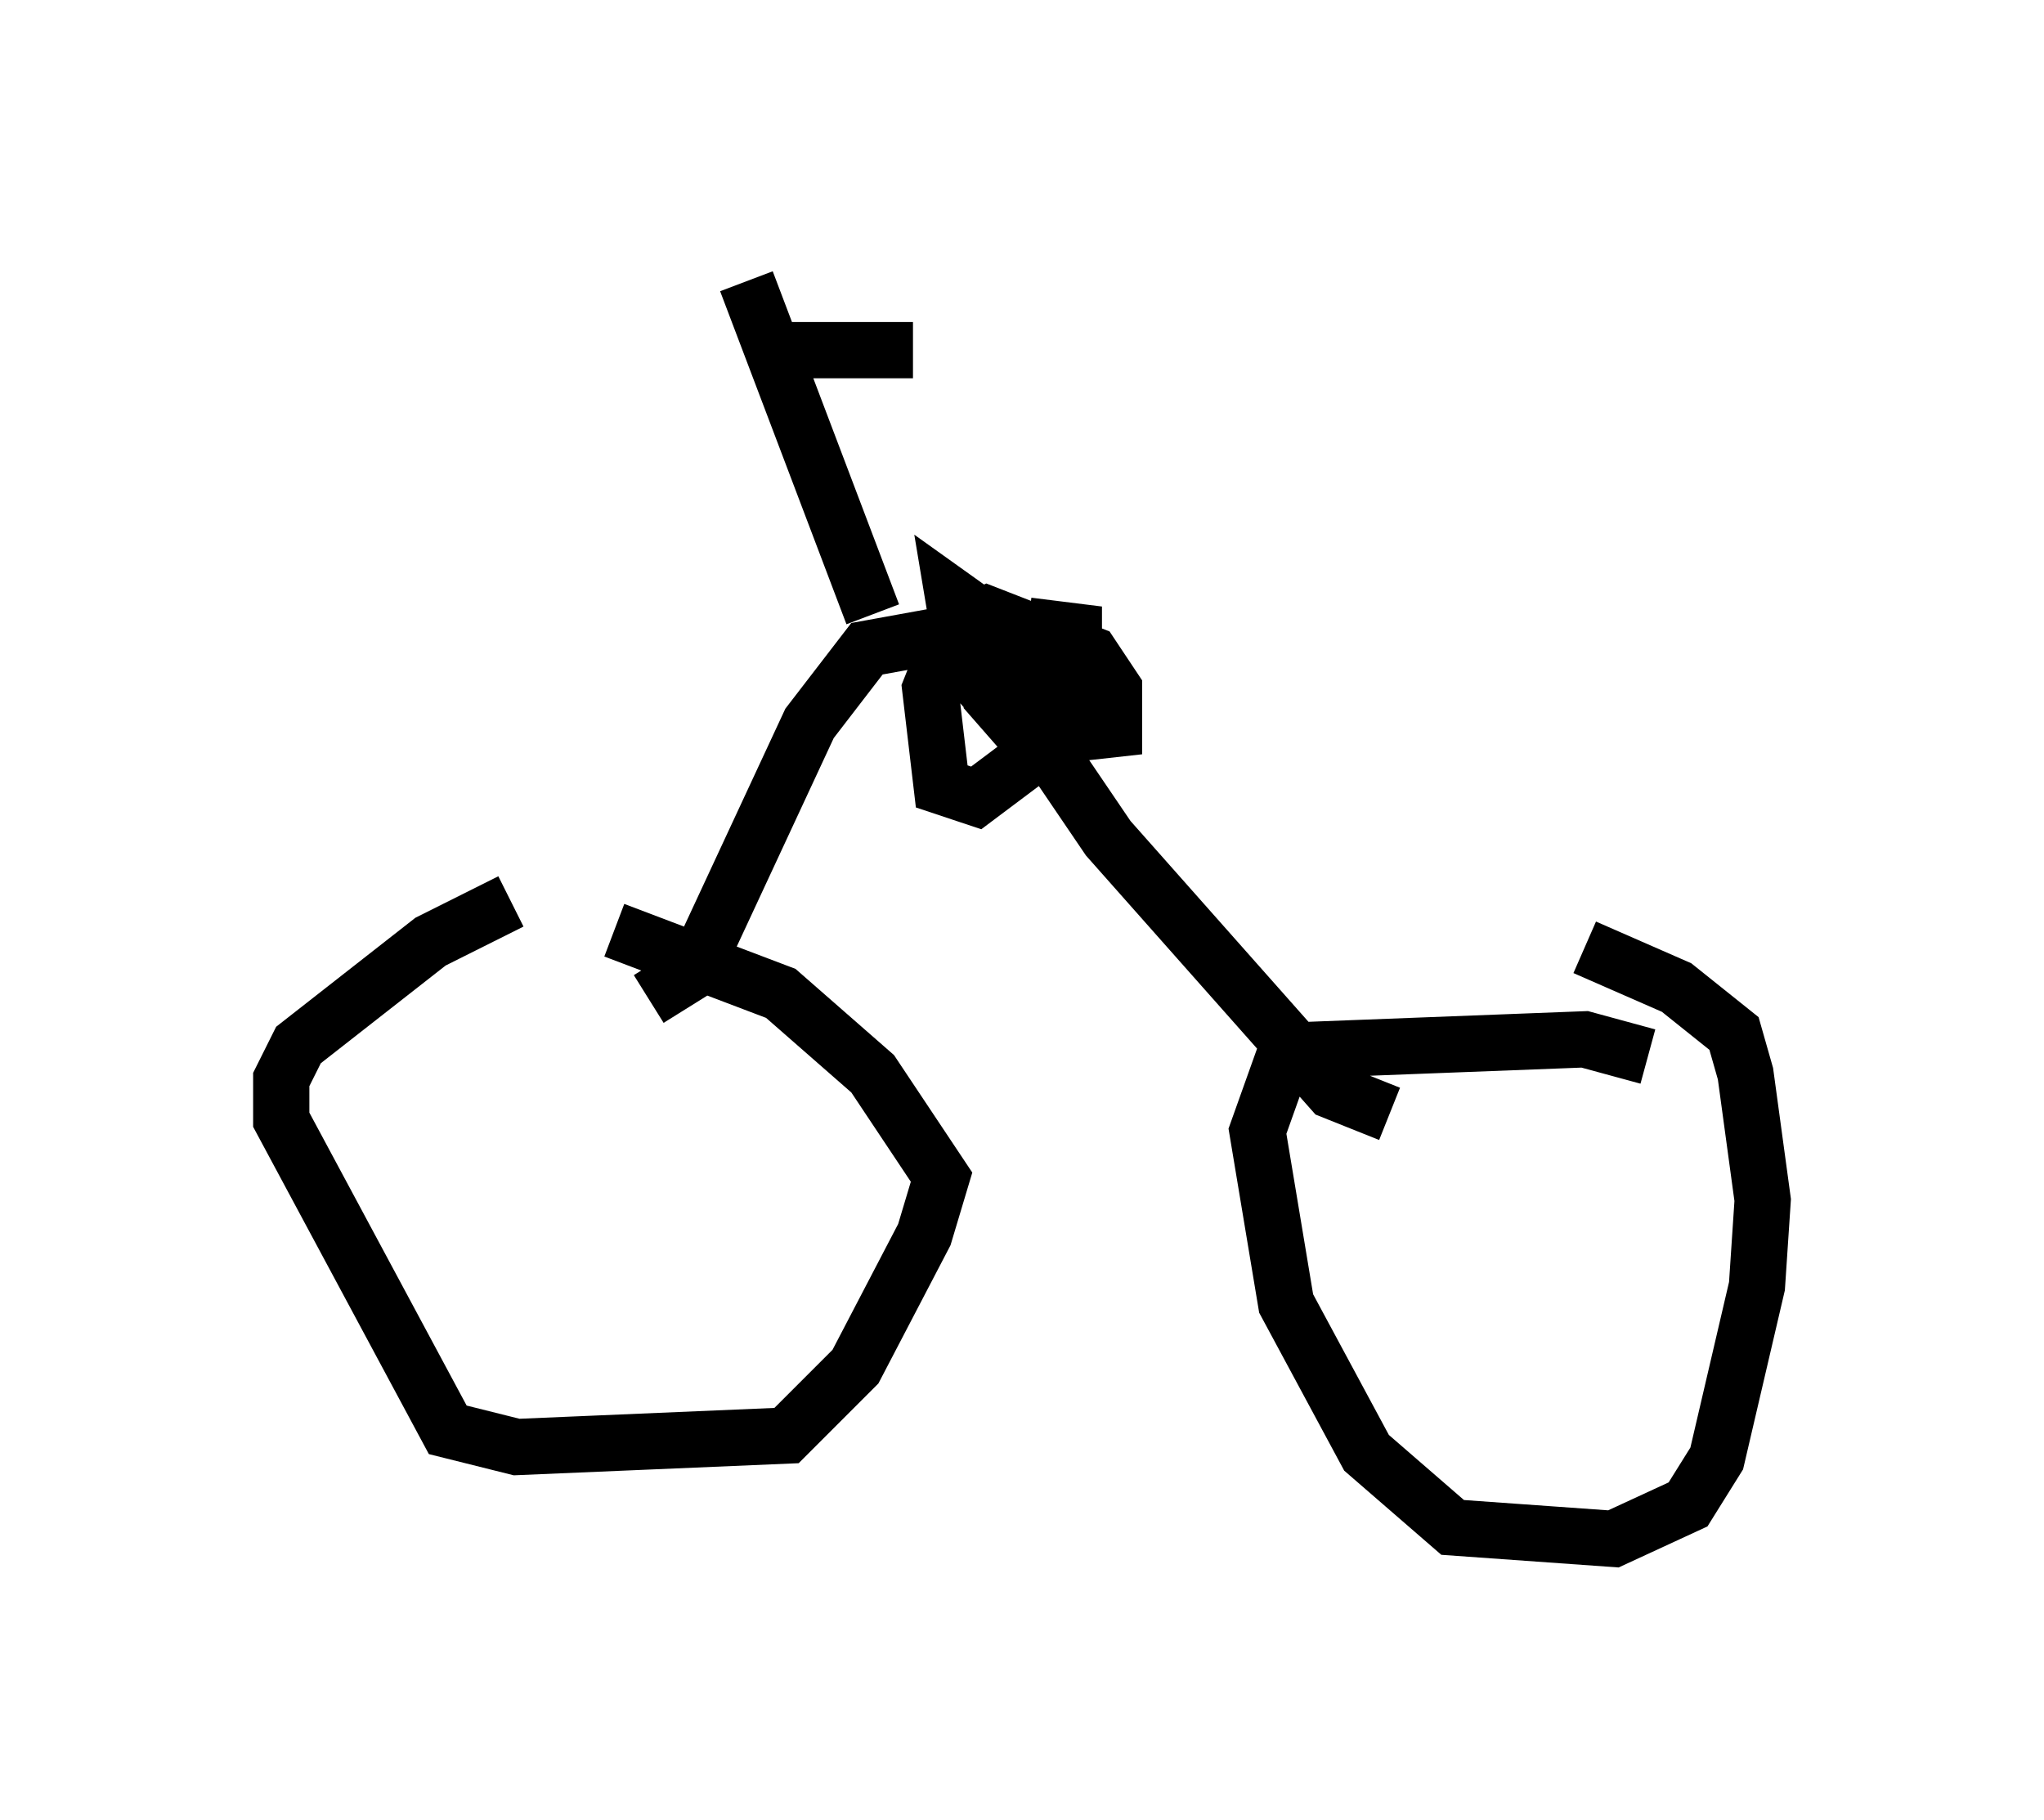 <?xml version="1.0" encoding="utf-8" ?>
<svg baseProfile="full" height="32.356" version="1.1" width="36.338" xmlns="http://www.w3.org/2000/svg" xmlns:ev="http://www.w3.org/2001/xml-events" xmlns:xlink="http://www.w3.org/1999/xlink"><defs /><rect fill="white" height="32.356" width="36.338" x="0" y="0" /><path d="M11.125, 15.821 m-2.042, 0.204 l-1.429, 0.715 -2.348, 1.838 l-0.306, 0.613 0.0, 0.715 l2.96, 5.513 1.225, 0.306 l4.798, -0.204 1.225, -1.225 l1.225, -2.348 0.306, -1.021 l-1.225, -1.838 -1.633, -1.429 l-2.96, -1.123 m18.375, 2.246 l-1.123, -0.306 -5.308, 0.204 l-0.51, 1.429 0.51, 3.063 l1.429, 2.654 1.531, 1.327 l2.858, 0.204 1.327, -0.613 l0.51, -0.817 0.715, -3.063 l0.102, -1.531 -0.306, -2.246 l-0.204, -0.715 -1.021, -0.817 l-1.633, -0.715 m-16.64, 0.919 l0.817, -0.51 2.042, -4.39 l1.021, -1.327 1.123, -0.204 l0.613, 0.102 0.613, 0.613 l1.94, 2.858 3.981, 4.492 l1.021, 0.408 m-9.188, -8.881 l-2.246, -5.921 m0.613, 1.225 l2.348, 0.0 m3.573, 6.431 l-2.858, -2.042 0.204, 1.225 l0.817, 0.919 0.919, 0.306 l0.919, -0.102 0.0, -0.715 l-0.408, -0.613 -1.838, -0.715 l-0.613, 0.306 -0.408, 1.021 l0.204, 1.735 0.613, 0.204 l0.817, -0.613 0.919, -1.429 l0.0, -0.919 -0.817, -0.102 m-0.817, 1.838 l0.817, -0.715 " fill="none" stroke="black" stroke-width="1" /></svg>